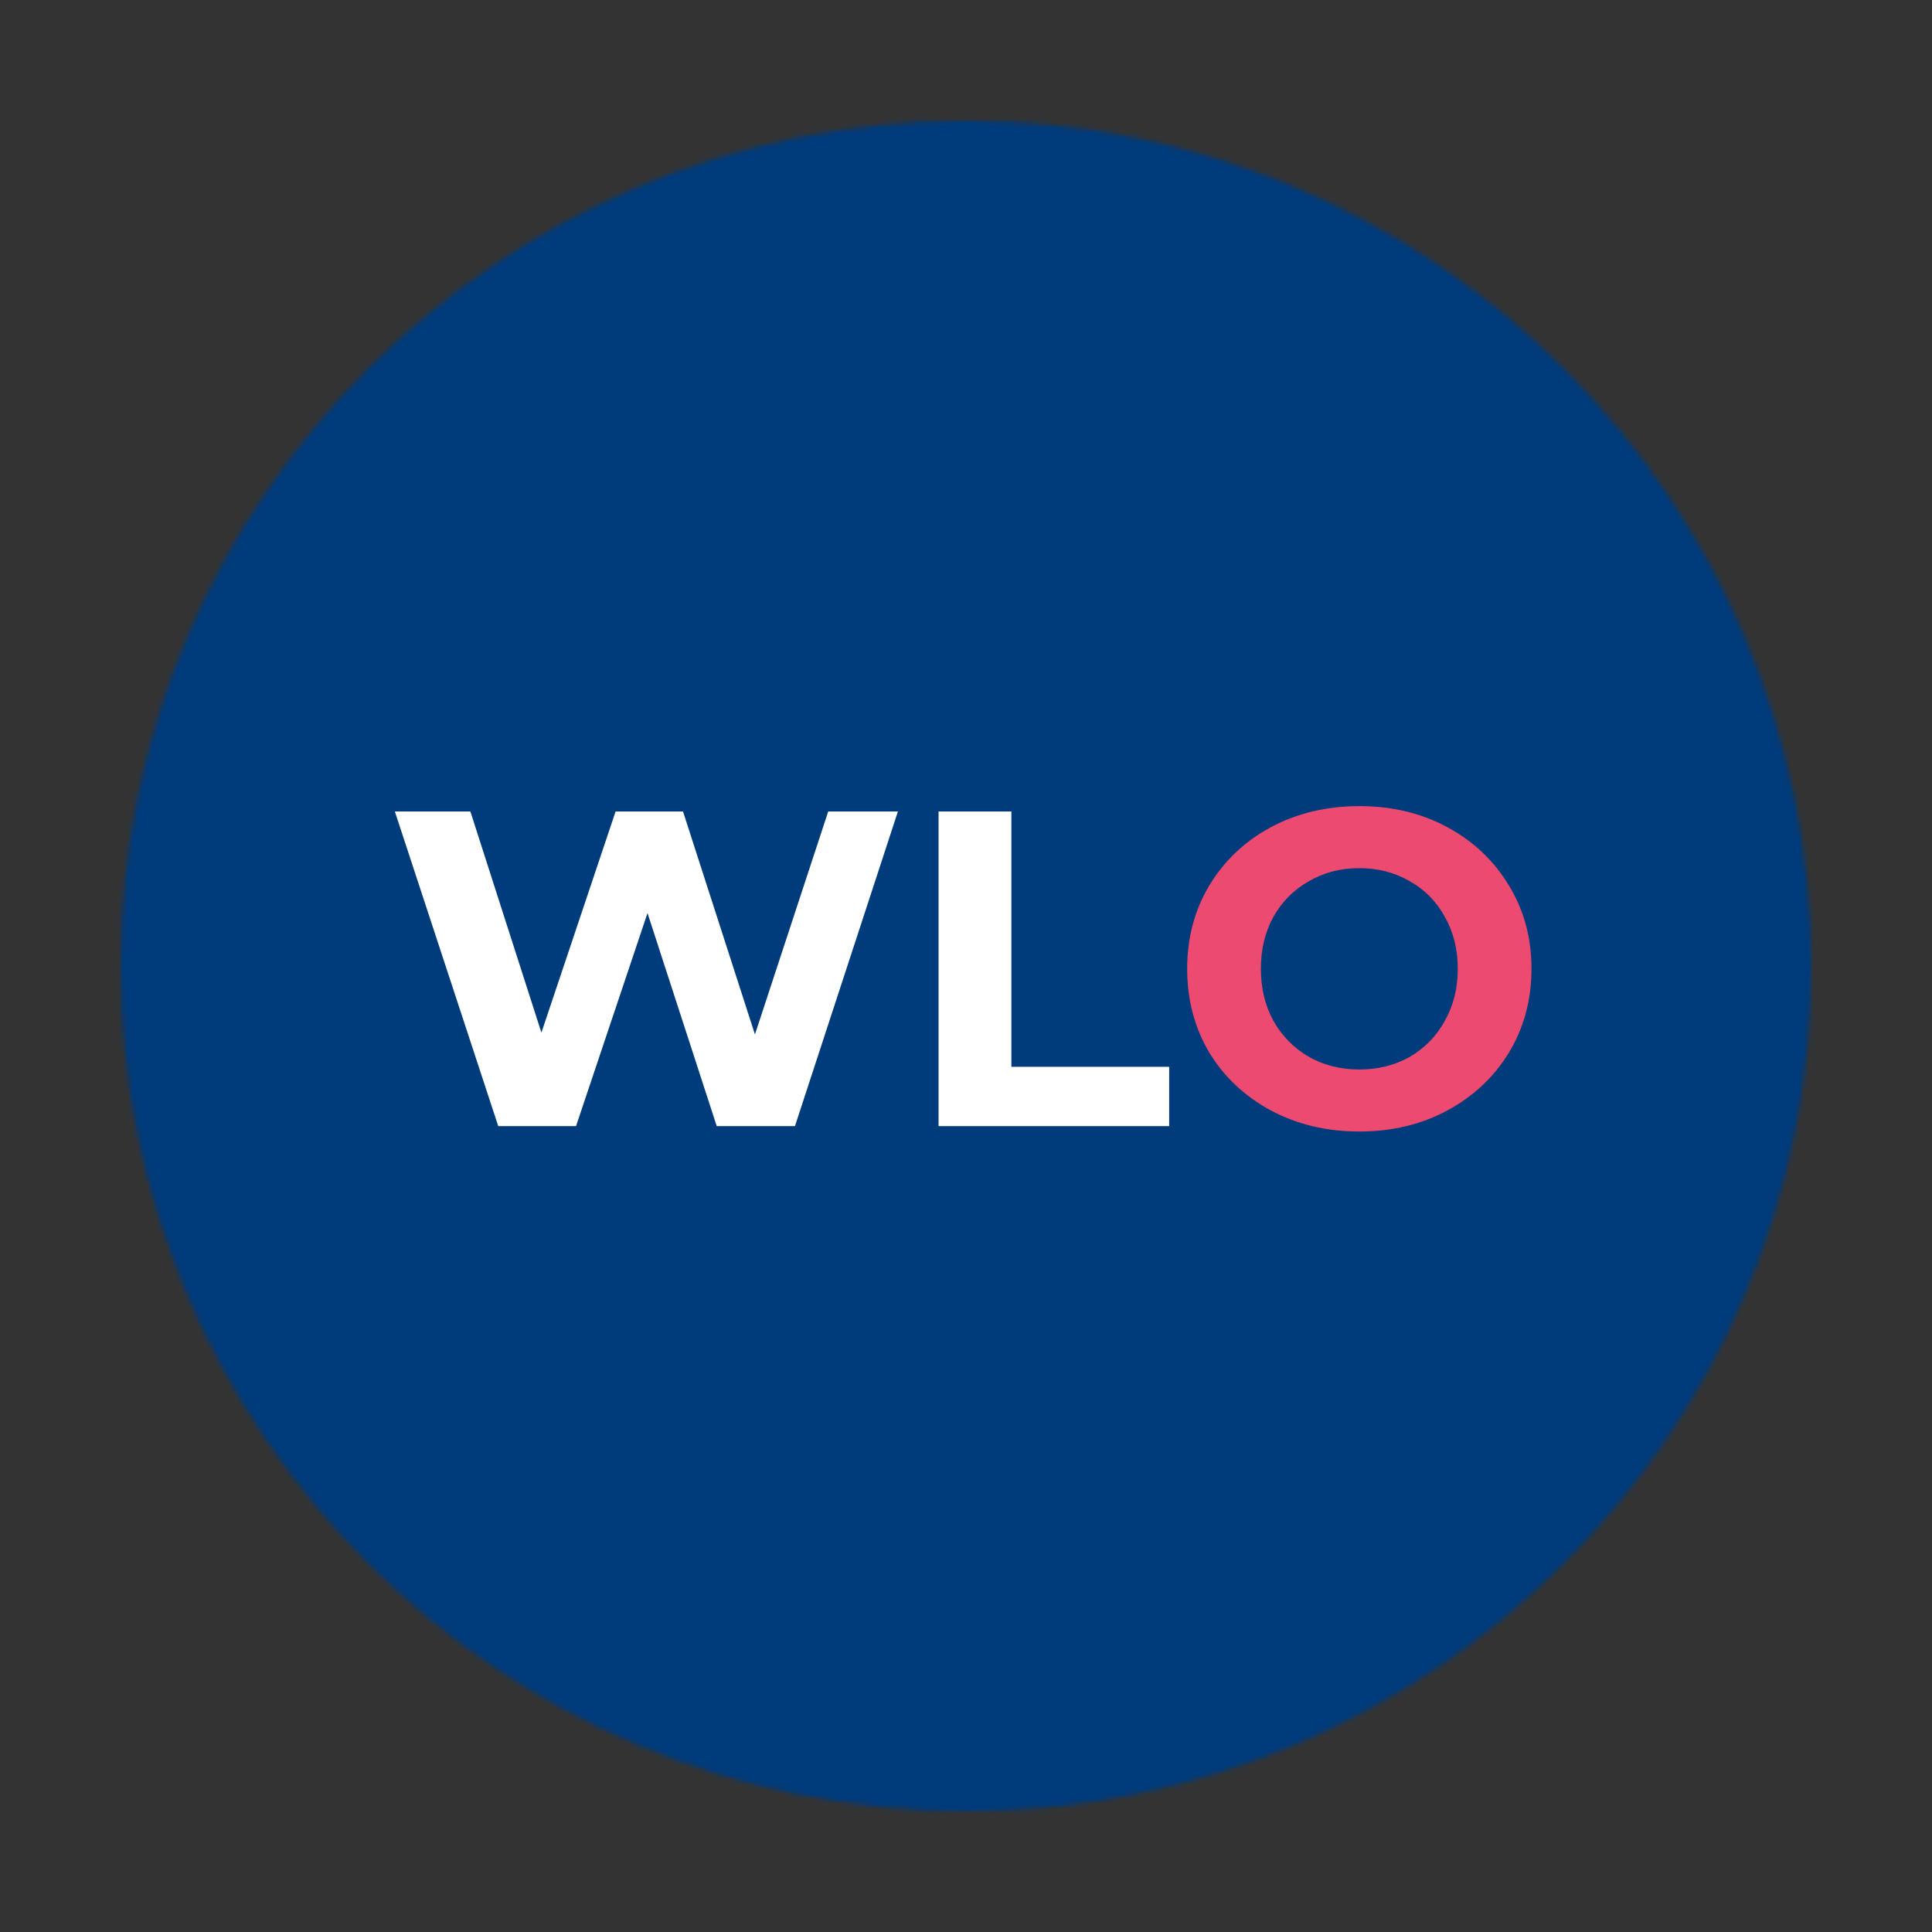 <svg width="400" height="400" viewBox="0 0 400 400" fill="none" xmlns="http://www.w3.org/2000/svg">
<rect x="0" y="0" width="400" height="400" fill="#333333" stroke="none"/>
<mask id="mask0" mask-type="alpha" maskUnits="userSpaceOnUse" x="25" y="25" width="350" height="350">
<circle r="175" transform="matrix(-1 0 0 1 200 200)" fill="#003B7C"/>
</mask>
<g mask="url(#mask0)">
<circle r="175" transform="matrix(-1 0 0 1 200 200)" fill="#003B7C"/>
<rect width="533.167" height="365.167" transform="translate(-67.167 18)" fill="#003B7C"/>
<path d="M185.901 168.012L164.587 233.154H148.392L134.059 189.044L119.26 233.154H103.158L81.751 168.012H97.388L112.093 213.797L127.45 168.012H141.411L156.303 214.17L171.474 168.012H185.901Z" fill="white"/>
<path d="M194.318 168.012H209.396V220.87H242.065V233.154H194.318V168.012Z" fill="white"/>
<path d="M281.435 234.271C274.672 234.271 268.56 232.813 263.099 229.897C257.701 226.981 253.451 222.98 250.348 217.893C247.308 212.743 245.788 206.974 245.788 200.583C245.788 194.193 247.308 188.455 250.348 183.367C253.451 178.218 257.701 174.185 263.099 171.27C268.56 168.354 274.672 166.896 281.435 166.896C288.198 166.896 294.279 168.354 299.677 171.27C305.076 174.185 309.326 178.218 312.429 183.367C315.531 188.455 317.082 194.193 317.082 200.583C317.082 206.974 315.531 212.743 312.429 217.893C309.326 222.98 305.076 226.981 299.677 229.897C294.279 232.813 288.198 234.271 281.435 234.271ZM281.435 221.429C285.282 221.429 288.757 220.56 291.859 218.823C294.962 217.024 297.382 214.542 299.119 211.378C300.918 208.214 301.818 204.616 301.818 200.583C301.818 196.551 300.918 192.953 299.119 189.789C297.382 186.624 294.962 184.174 291.859 182.437C288.757 180.638 285.282 179.738 281.435 179.738C277.588 179.738 274.113 180.638 271.011 182.437C267.908 184.174 265.457 186.624 263.658 189.789C261.921 192.953 261.052 196.551 261.052 200.583C261.052 204.616 261.921 208.214 263.658 211.378C265.457 214.542 267.908 217.024 271.011 218.823C274.113 220.56 277.588 221.429 281.435 221.429Z" fill="#EC4A70"/>
</g>
</svg>
